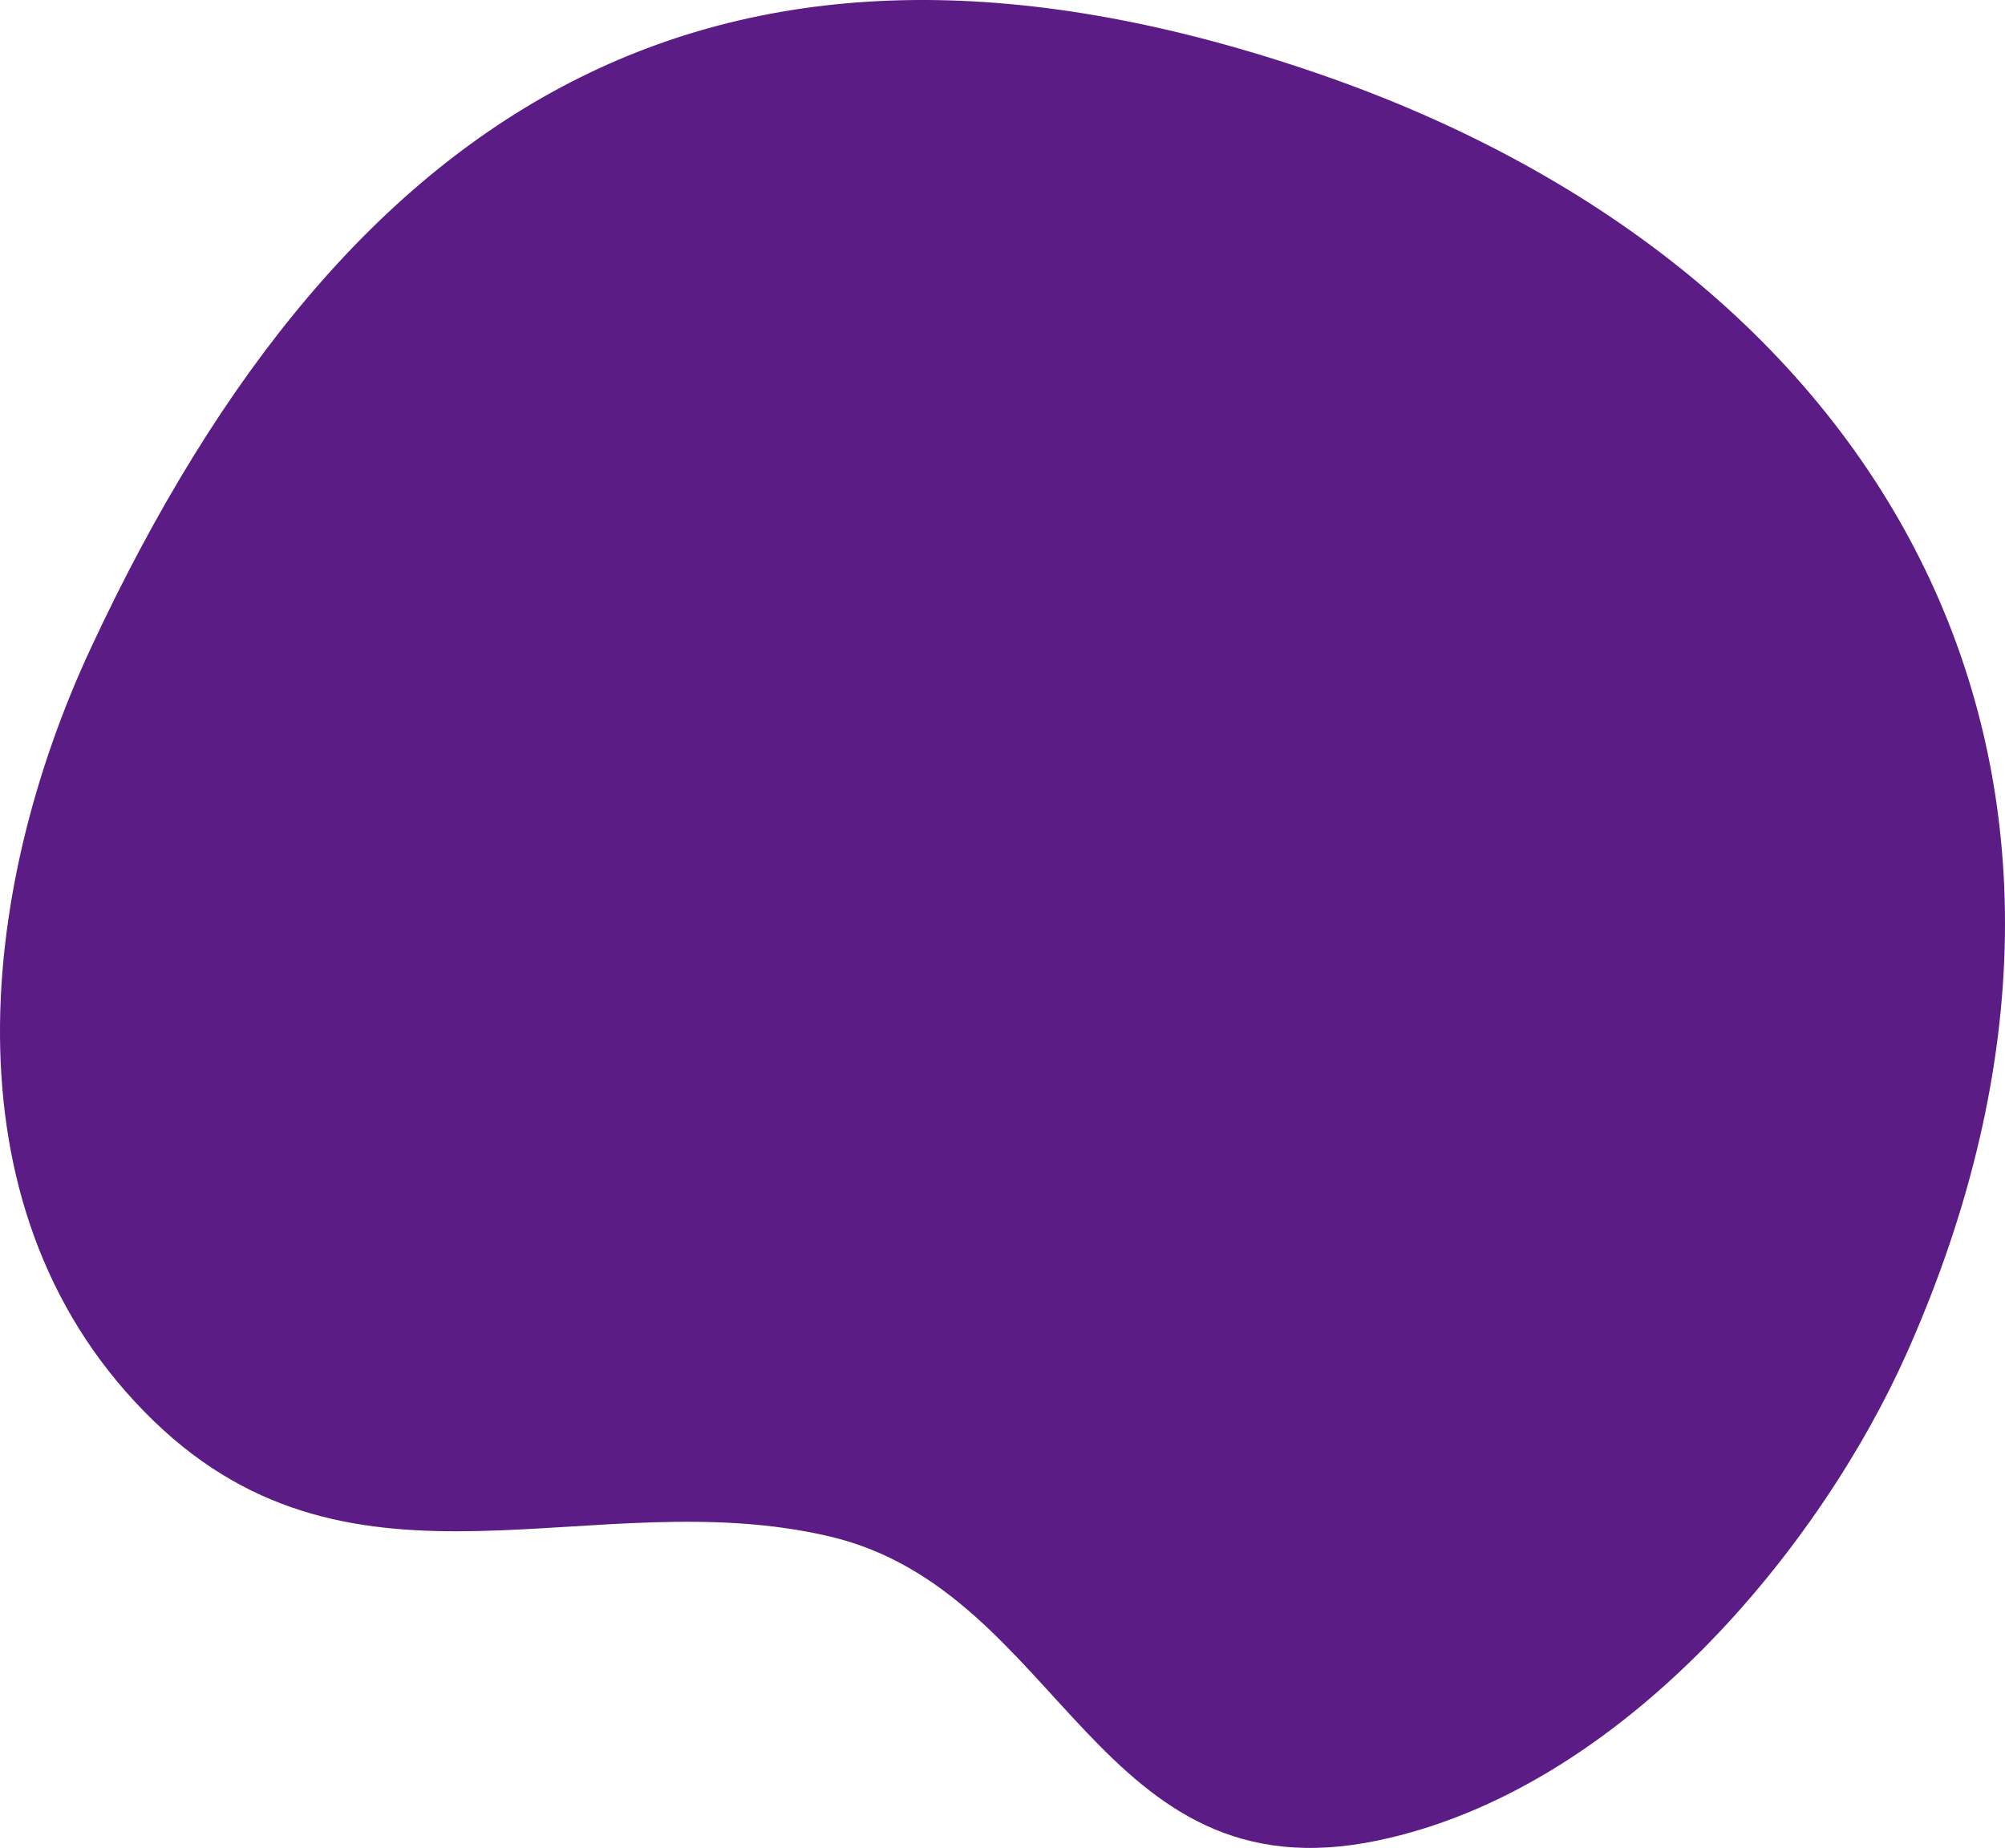 <svg width="306" height="282" viewBox="0 0 306 282" fill="none" xmlns="http://www.w3.org/2000/svg">
<path d="M210.273 280.867C167.335 289.835 162.119 242.871 126.701 234.486C90.518 225.932 54.33 246.636 23.531 216.911C-8.855 185.658 -3.528 136.197 13.898 98.823C53.181 14.571 111.214 -19.767 201.258 11.263C288.955 41.469 330.481 117.807 291.049 206.399C277.88 235.996 247.69 273.05 210.273 280.867Z" fill="#5C1C85"/>
</svg>
